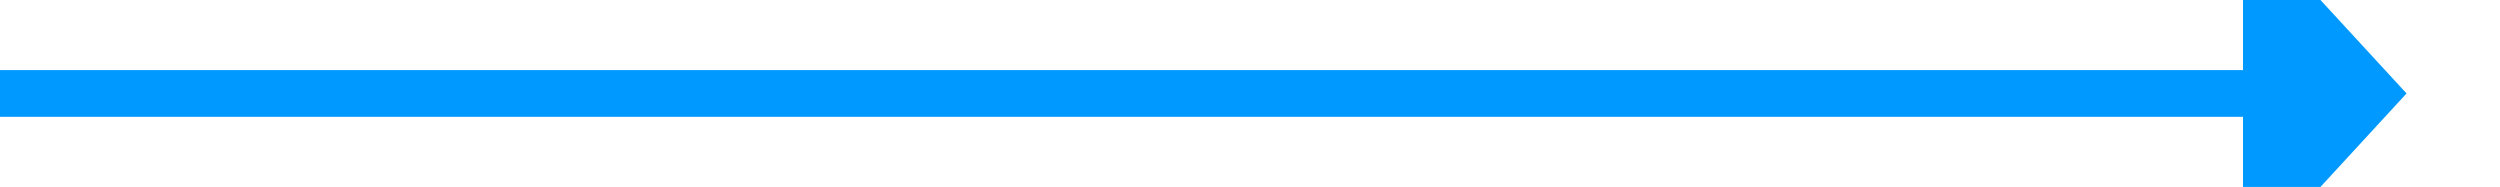 ﻿<?xml version="1.0" encoding="utf-8"?>
<svg version="1.1" width="107px" height="8px" viewBox="697 469  107 8" xmlns:xlink="http://www.w3.org/1999/xlink" xmlns="http://www.w3.org/2000/svg">
  <path d="M 793 480.6  L 800 473  L 793 465.4  L 793 480.6  Z " fill-rule="nonzero" fill="#0099ff" stroke="none" />
  <path d="M 697 473  L 794 473  " stroke-width="2" stroke="#0099ff" fill="none" />
</svg>